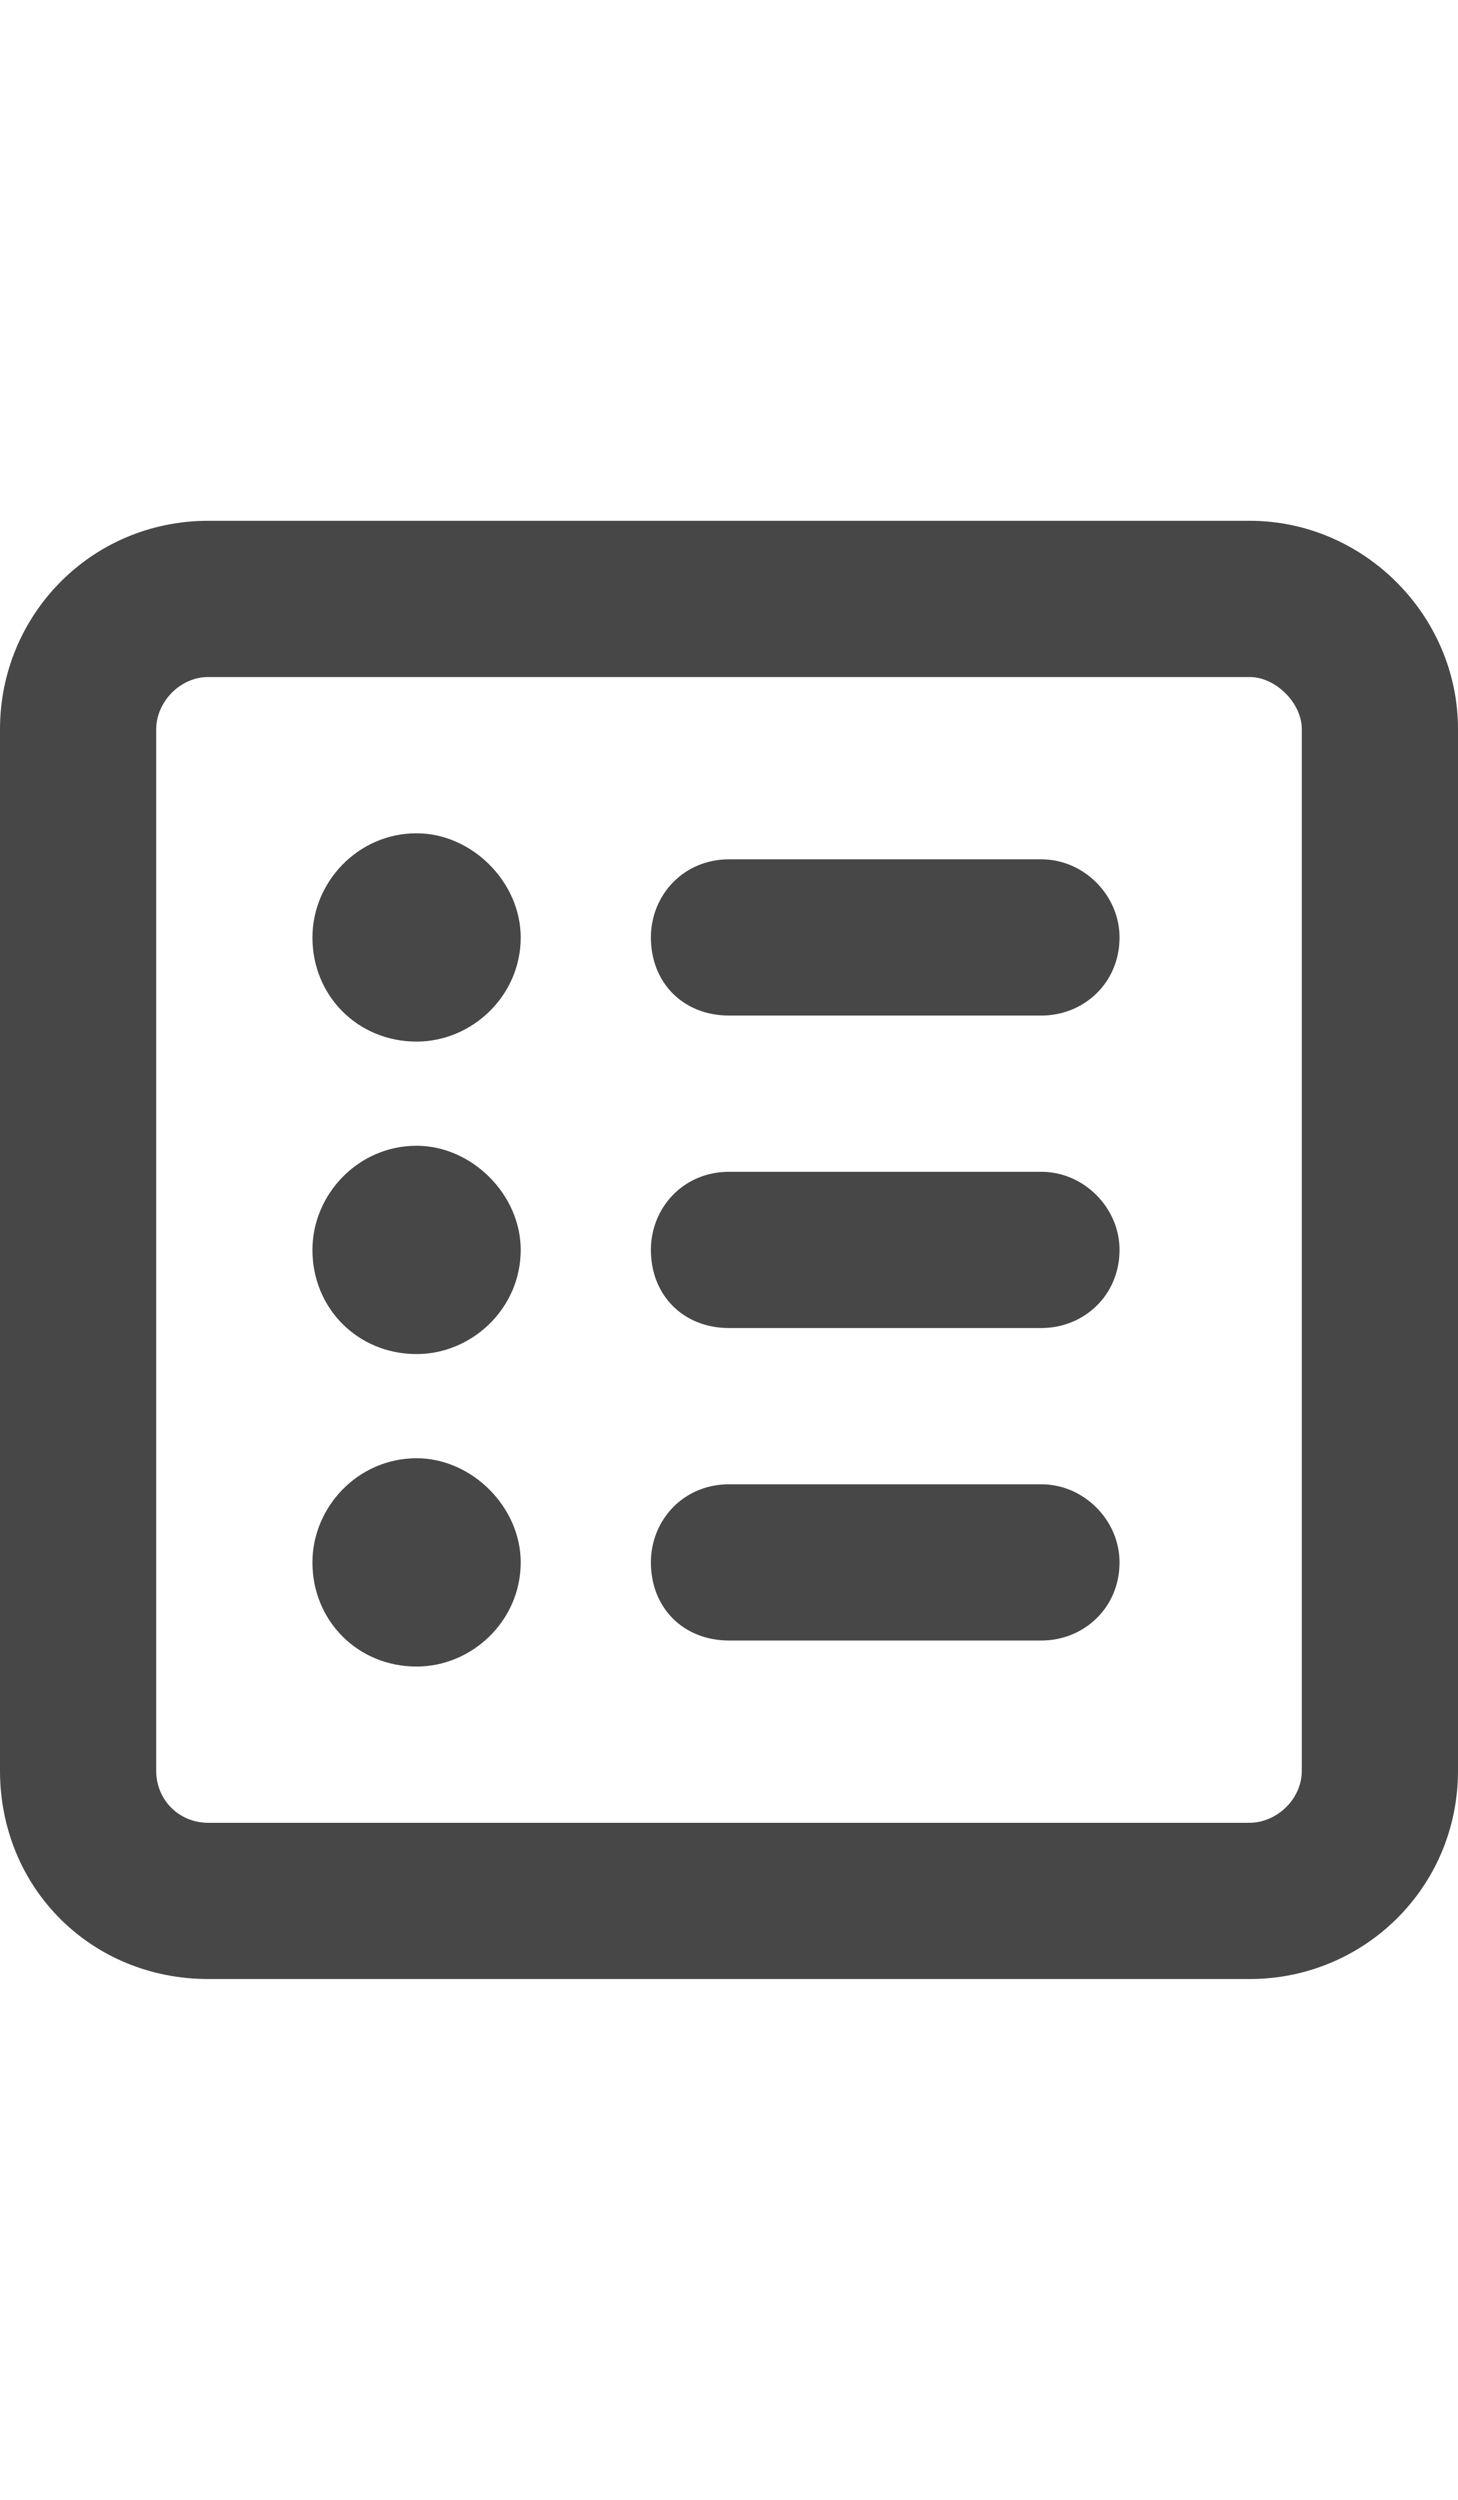 <svg width="21" height="36" viewBox="0 0 21 36" fill="none" xmlns="http://www.w3.org/2000/svg">
<g id="label-paired / xl / square-list-xl / bold" clip-path="url(#clip0_3004_450)">
<path id="icon" d="M3 9.75C2.578 9.75 2.25 10.125 2.25 10.5V25.5C2.25 25.922 2.578 26.25 3 26.25H18C18.375 26.25 18.75 25.922 18.75 25.5V10.5C18.75 10.125 18.375 9.75 18 9.75H3ZM0 10.5C0 8.859 1.312 7.5 3 7.5H18C19.641 7.5 21 8.859 21 10.5V25.5C21 27.188 19.641 28.5 18 28.5H3C1.312 28.5 0 27.188 0 25.5V10.5ZM4.5 13.5C4.5 12.703 5.156 12 6 12C6.797 12 7.5 12.703 7.5 13.5C7.5 14.344 6.797 15 6 15C5.156 15 4.5 14.344 4.5 13.5ZM9.375 13.5C9.375 12.891 9.844 12.375 10.5 12.375H15C15.609 12.375 16.125 12.891 16.125 13.5C16.125 14.156 15.609 14.625 15 14.625H10.5C9.844 14.625 9.375 14.156 9.375 13.5ZM9.375 18C9.375 17.391 9.844 16.875 10.5 16.875H15C15.609 16.875 16.125 17.391 16.125 18C16.125 18.656 15.609 19.125 15 19.125H10.5C9.844 19.125 9.375 18.656 9.375 18ZM9.375 22.5C9.375 21.891 9.844 21.375 10.5 21.375H15C15.609 21.375 16.125 21.891 16.125 22.5C16.125 23.156 15.609 23.625 15 23.625H10.5C9.844 23.625 9.375 23.156 9.375 22.5ZM6 19.5C5.156 19.5 4.5 18.844 4.5 18C4.5 17.203 5.156 16.5 6 16.5C6.797 16.5 7.5 17.203 7.5 18C7.5 18.844 6.797 19.5 6 19.5ZM4.5 22.5C4.5 21.703 5.156 21 6 21C6.797 21 7.5 21.703 7.5 22.5C7.5 23.344 6.797 24 6 24C5.156 24 4.5 23.344 4.5 22.5Z" fill="black" fill-opacity="0.72"/>
</g>
<defs>
<clipPath id="clip0_3004_450">
<rect width="21" height="36" fill="white"/>
</clipPath>
</defs>
</svg>
